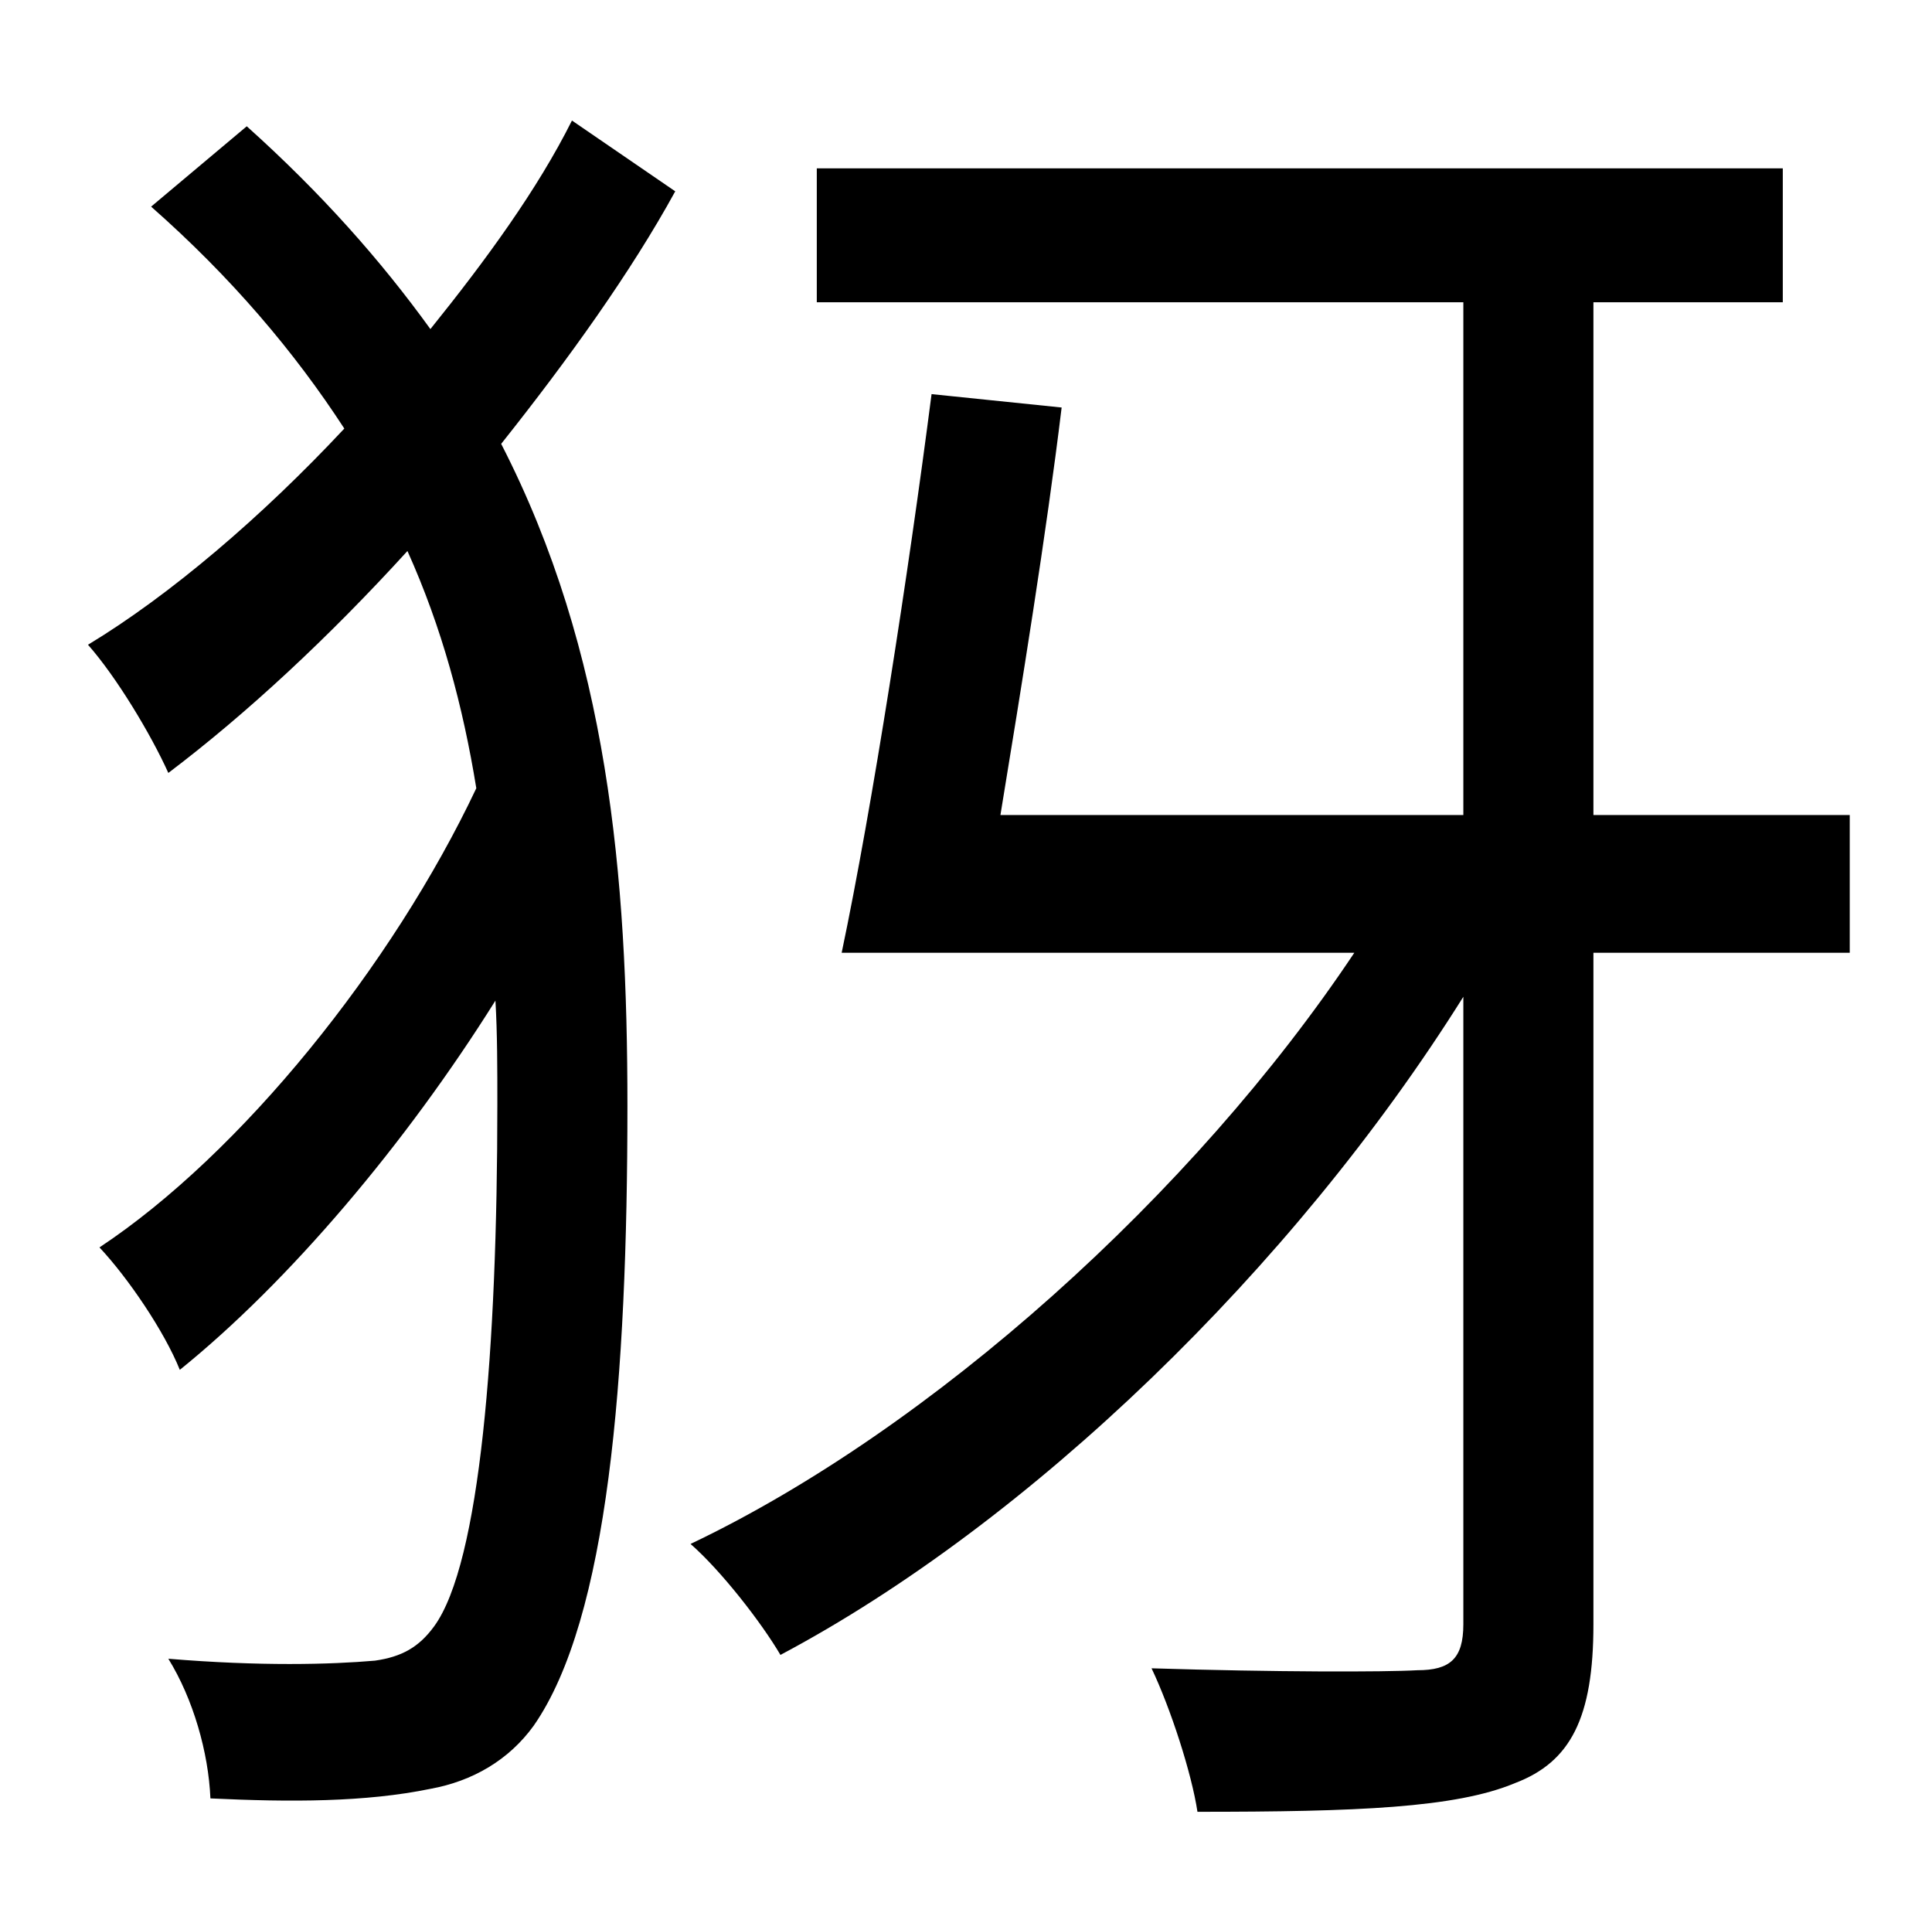 <?xml version="1.0" standalone="no"?>
<!DOCTYPE svg PUBLIC "-//W3C//DTD SVG 1.1//EN" "http://www.w3.org/Graphics/SVG/1.1/DTD/svg11.dtd" >
<svg xmlns="http://www.w3.org/2000/svg" xmlns:xlink="http://www.w3.org/1999/xlink" version="1.1" viewBox="-10 0 1010 1000">
   <path fill="currentColor"
d="M289 63l54 37c-23 42 -56 88 -91 132c56 109 66 226 66 346c0 142 -10 268 -49 324c-13 18 -32 29 -54 33c-34 7 -73 7 -115 5c-1 -24 -9 -52 -22 -73c48 4 85 3 108 1c14 -2 23 -7 31 -18c24 -33 33 -145 33 -273c0 -18 0 -37 -1 -54c-47 75 -108 147 -165 193
c-8 -20 -27 -48 -42 -64c74 -49 153 -147 197 -240c-7 -43 -18 -84 -36 -124c-41 45 -84 85 -125 116c-9 -20 -27 -50 -42 -67c43 -26 91 -67 134 -113c-26 -40 -59 -79 -101 -116l50 -42c39 35 70 70 96 106c29 -36 56 -73 74 -109zM957 426v72h-134v351
c0 49 -12 72 -41 83c-31 13 -83 15 -166 15c-3 -20 -14 -54 -24 -75c64 2 122 2 139 1c17 0 24 -6 24 -24v-328c-89 142 -227 275 -357 344c-10 -17 -31 -44 -47 -58c126 -60 263 -183 347 -309h-268c16 -76 35 -199 47 -292l68 7c-8 66 -21 146 -32 213h242v-268h-338v-70
h505v70h-99v268h134z" />
</svg>
